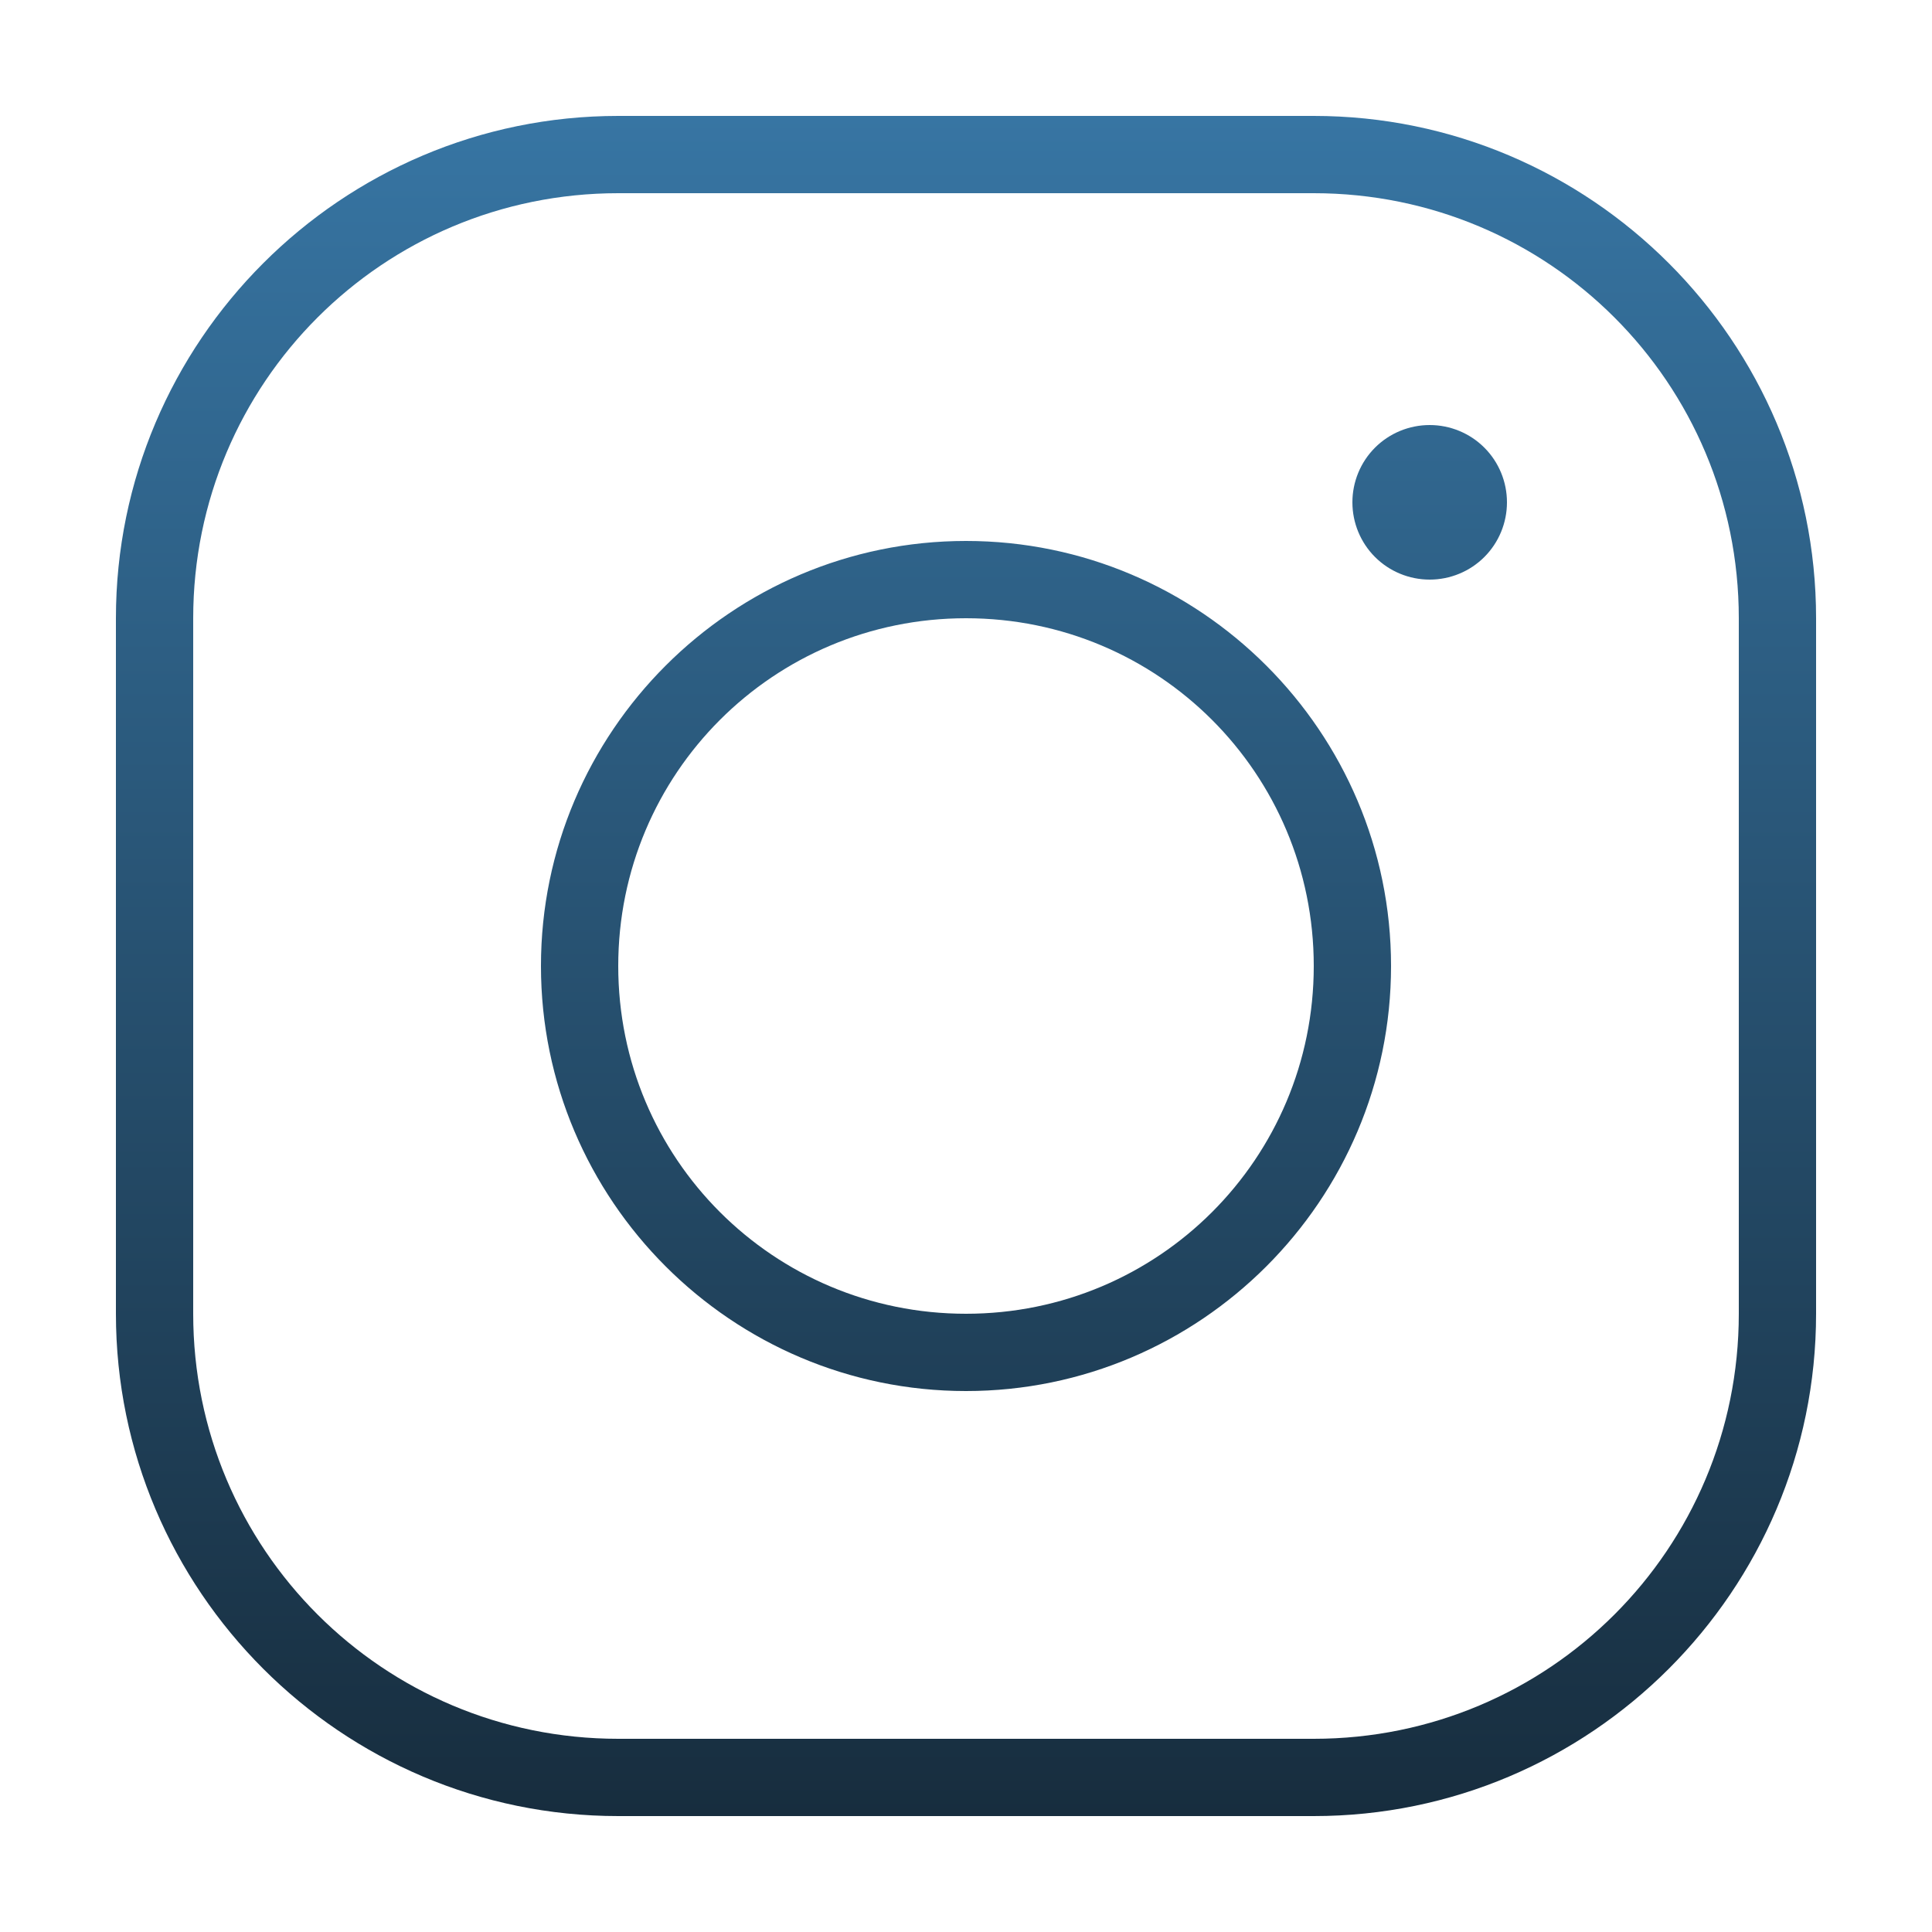 <svg width="20" height="20" viewBox="0 0 20 20" fill="none" xmlns="http://www.w3.org/2000/svg">
<path d="M6.4 1.2C3.533 1.2 1.2 3.533 1.2 6.4V13.6C1.2 16.467 3.533 18.8 6.4 18.8H13.6C16.467 18.8 18.8 16.467 18.8 13.6V6.4C18.8 3.533 16.467 1.2 13.6 1.2H6.4ZM6.4 2H13.6C16.035 2 18 3.965 18 6.4V13.6C18 16.035 16.035 18 13.6 18H6.4C3.965 18 2 16.035 2 13.6V6.4C2 3.965 3.965 2 6.4 2ZM14.8 4.4C14.588 4.4 14.384 4.484 14.234 4.634C14.084 4.784 14 4.988 14 5.2C14 5.412 14.084 5.616 14.234 5.766C14.384 5.916 14.588 6 14.8 6C15.012 6 15.216 5.916 15.366 5.766C15.516 5.616 15.6 5.412 15.6 5.2C15.6 4.988 15.516 4.784 15.366 4.634C15.216 4.484 15.012 4.4 14.8 4.4ZM10 5.6C7.575 5.6 5.6 7.575 5.6 10C5.6 12.425 7.575 14.4 10 14.4C12.425 14.4 14.4 12.425 14.4 10C14.4 7.575 12.425 5.6 10 5.6ZM10 6.4C11.993 6.4 13.6 8.007 13.6 10C13.6 11.993 11.993 13.6 10 13.6C8.007 13.6 6.4 11.993 6.4 10C6.4 8.007 8.007 6.4 10 6.4Z" fill="url(#paint0_linear_3:17)"/>
<defs>
<linearGradient id="paint0_linear_3:17" x1="10" y1="1.2" x2="10" y2="18.8" gradientUnits="userSpaceOnUse">
<stop stop-color="#3775A3"/>
<stop offset="1" stop-color="#172D3E"/>
<stop offset="1" stop-color="#245076"/>
</linearGradient>
</defs>
</svg>
